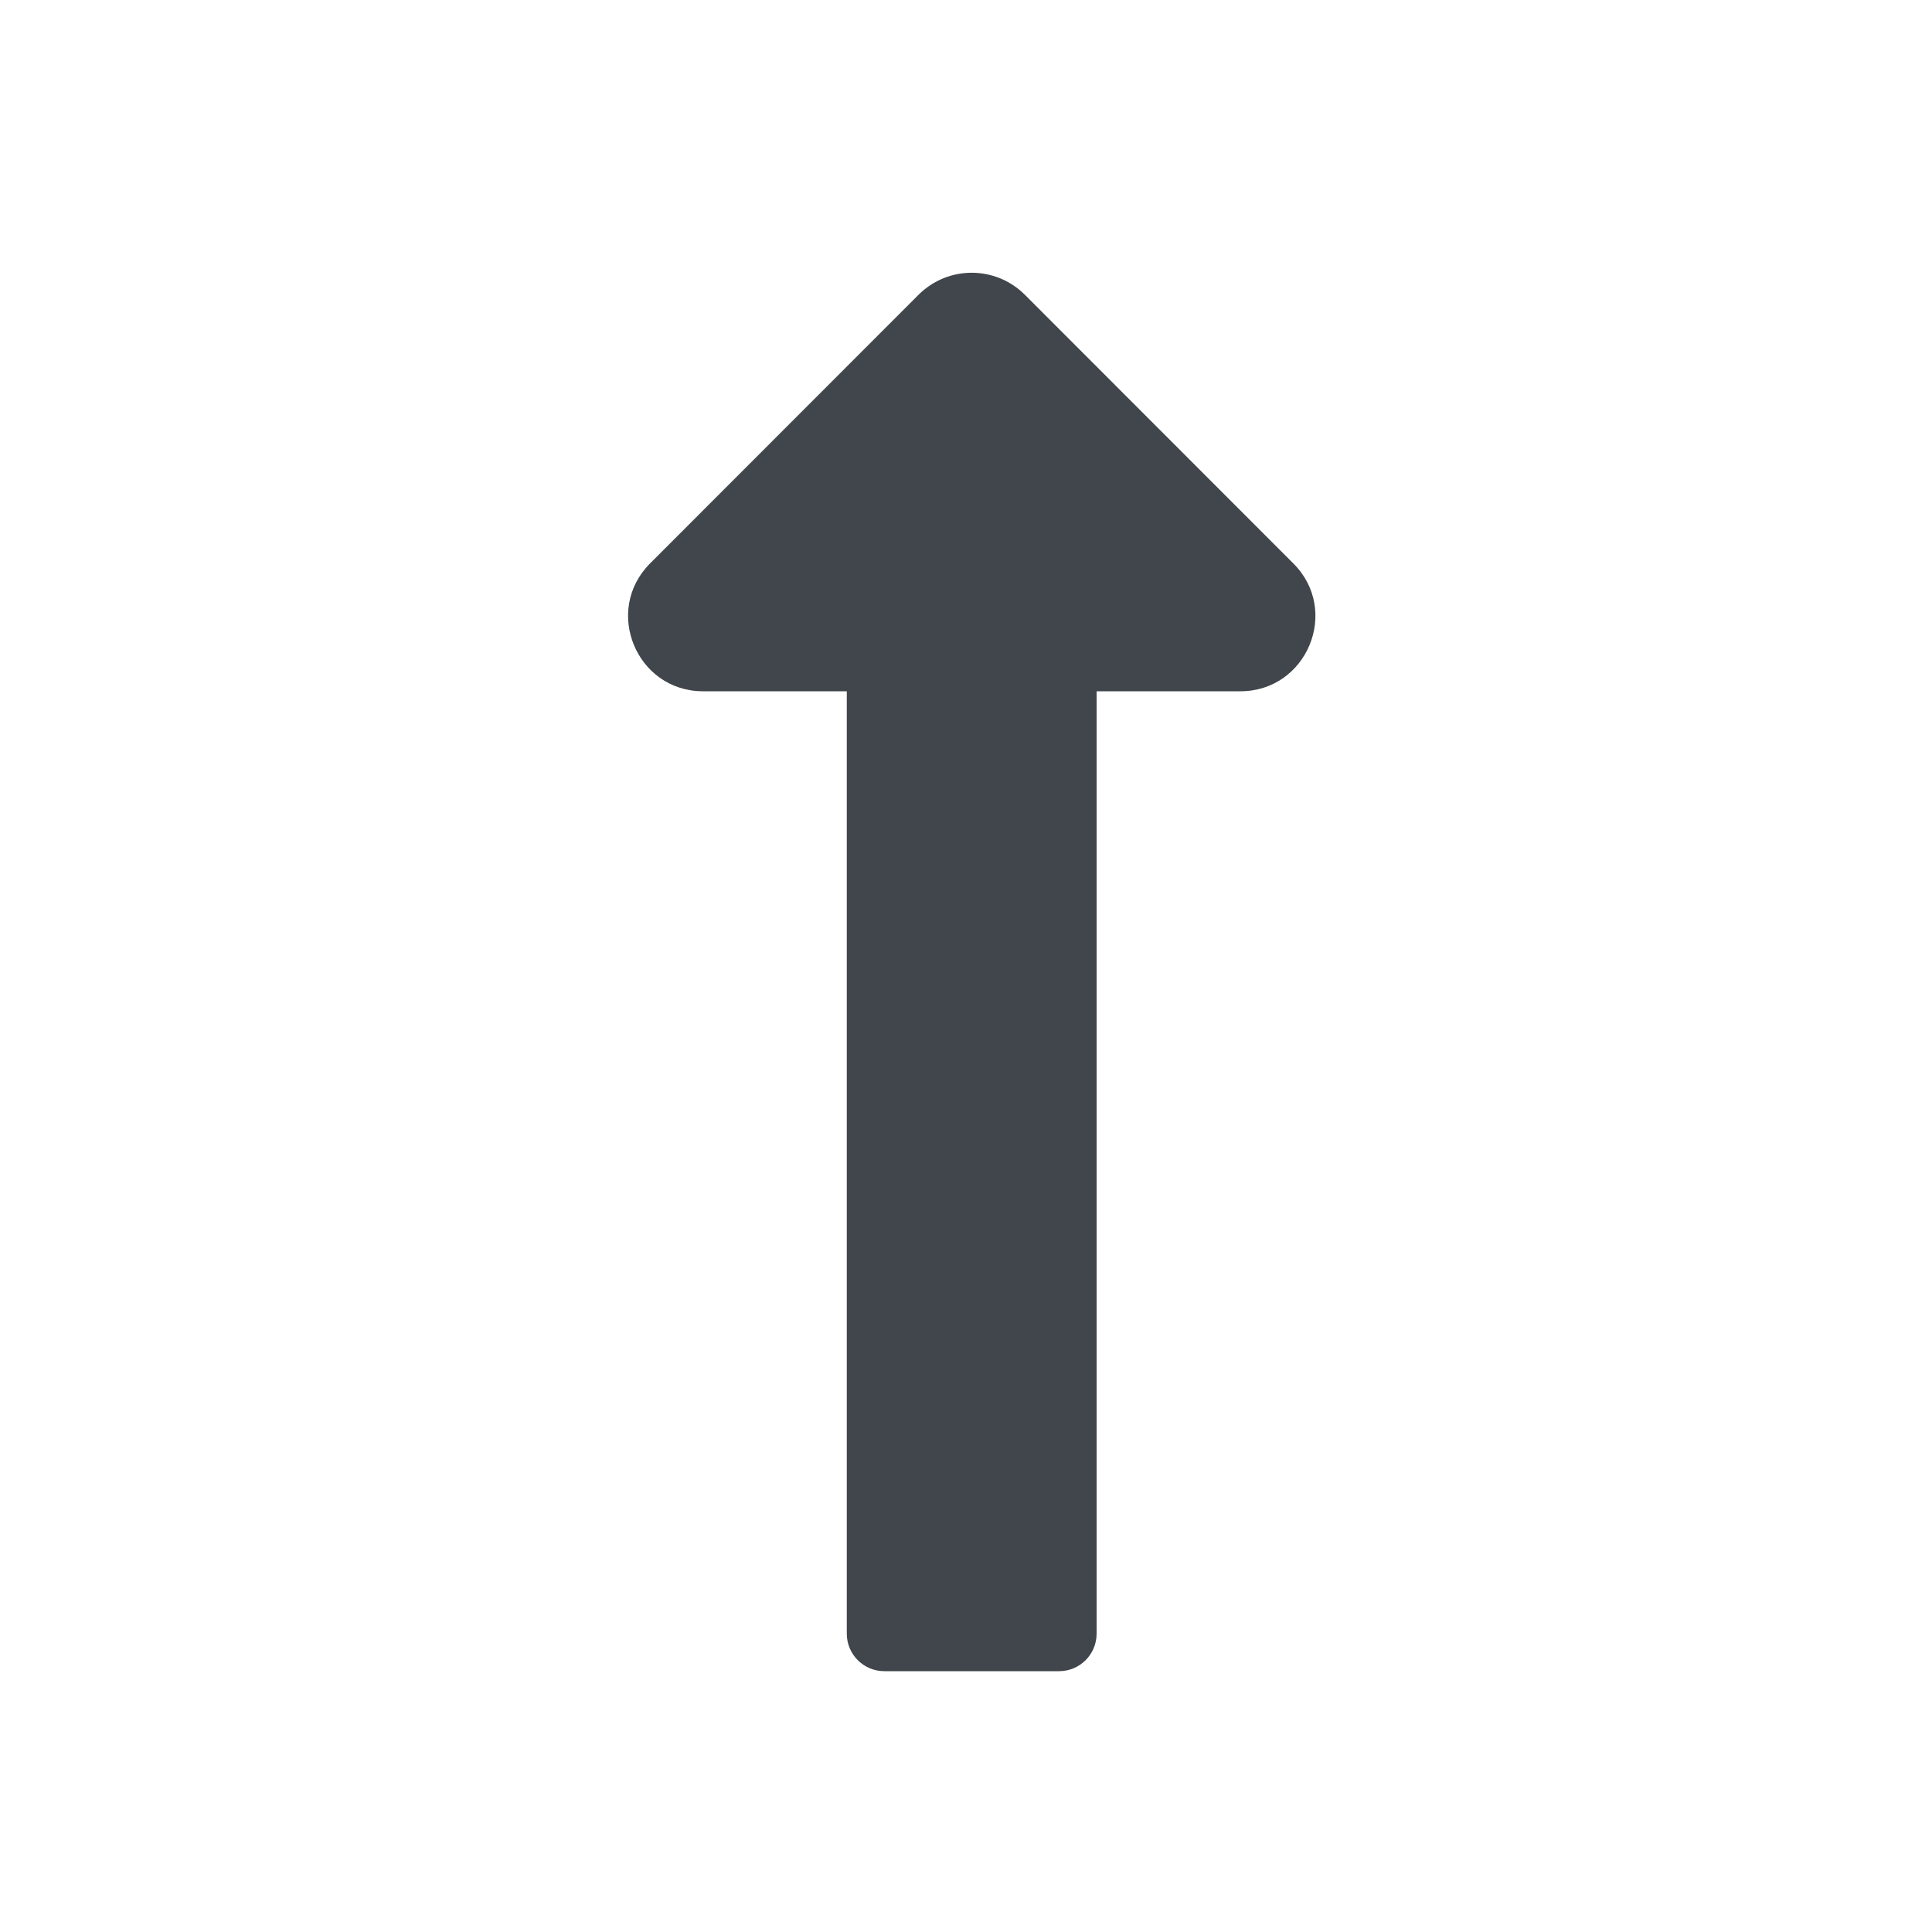 <svg width="10" height="10" viewBox="0 0 10 10" fill="none" xmlns="http://www.w3.org/2000/svg">
<path d="M4.383 3.578V8.456C4.383 8.563 4.47 8.65 4.577 8.65H5.482C5.589 8.65 5.676 8.563 5.676 8.456V3.578H6.42C6.765 3.578 6.939 3.16 6.694 2.916L5.304 1.525C5.152 1.374 4.907 1.374 4.755 1.525L3.365 2.916C3.121 3.16 3.294 3.578 3.639 3.578H4.383Z" fill="#40464C"/>
</svg>
